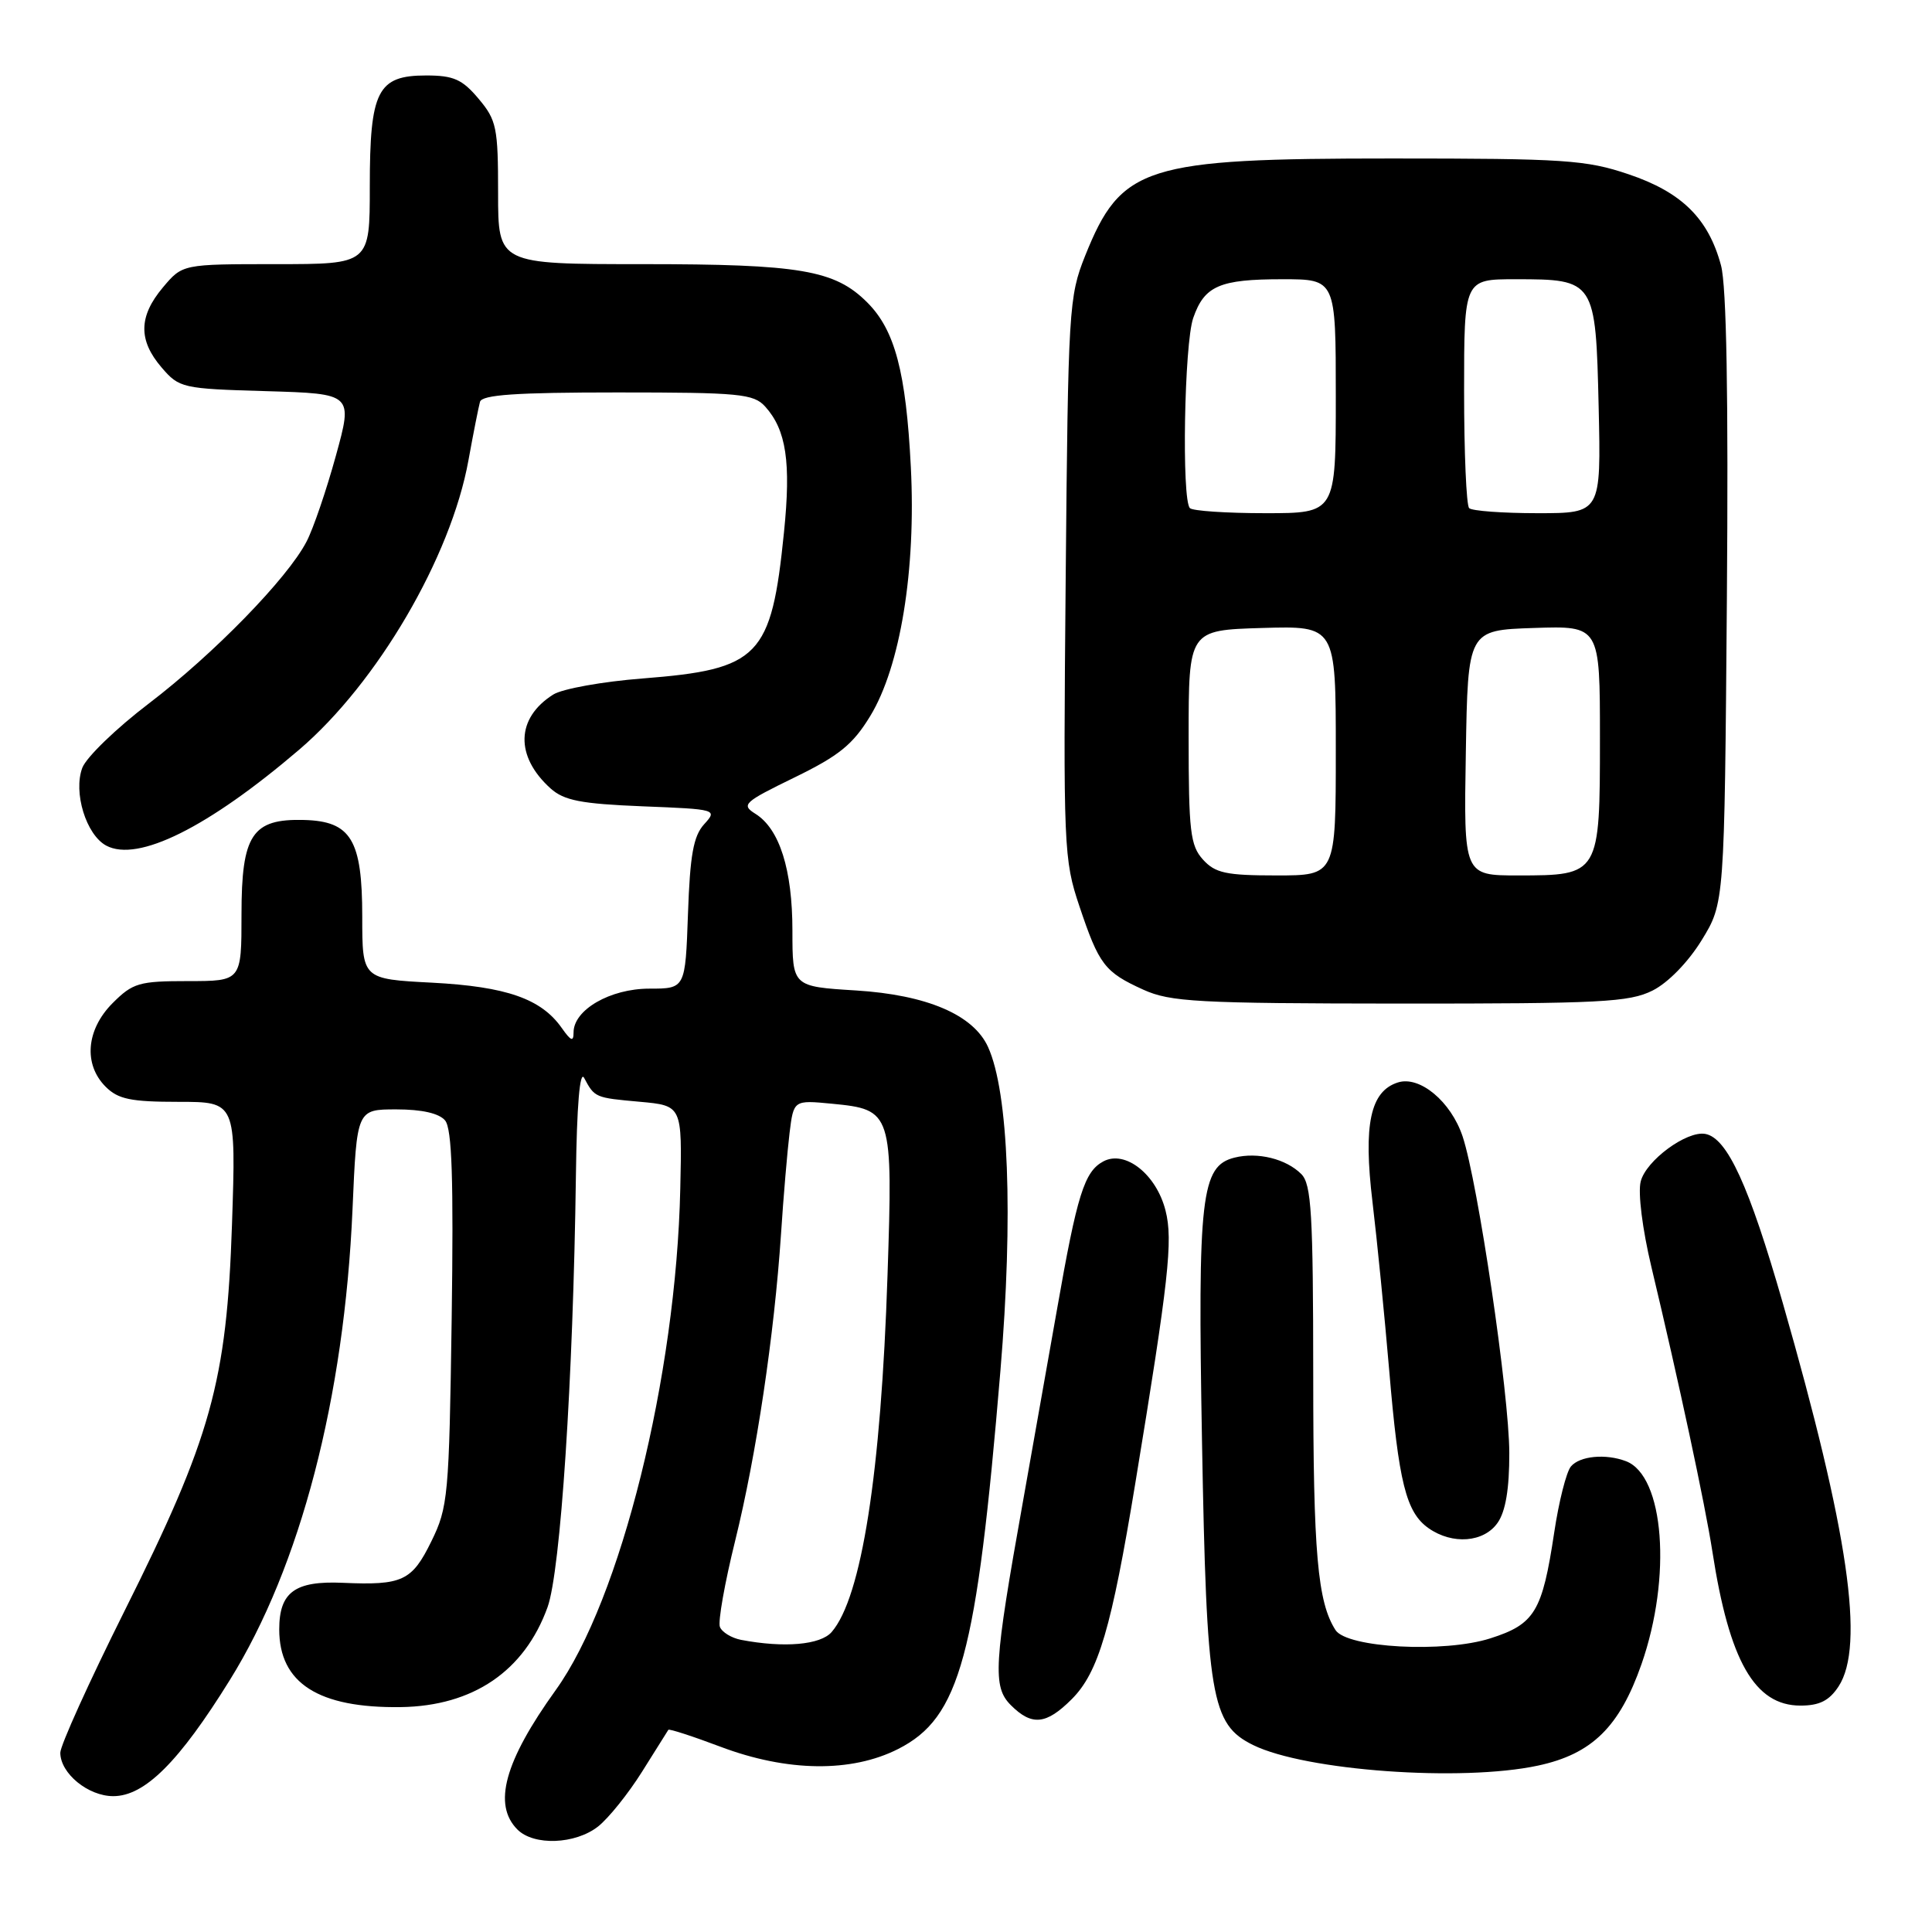 <?xml version="1.0" encoding="UTF-8" standalone="no"?>
<!DOCTYPE svg PUBLIC "-//W3C//DTD SVG 1.1//EN" "http://www.w3.org/Graphics/SVG/1.1/DTD/svg11.dtd" >
<svg xmlns="http://www.w3.org/2000/svg" xmlns:xlink="http://www.w3.org/1999/xlink" version="1.1" viewBox="0 0 256 256">
 <g >
 <path fill="currentColor"
d=" M 79.25 242.02 C 80.63 240.93 83.25 237.67 85.07 234.77 C 86.89 231.87 88.46 229.37 88.56 229.21 C 88.66 229.05 91.78 230.06 95.49 231.46 C 104.33 234.79 112.82 234.89 119.01 231.75 C 127.21 227.59 129.40 219.51 132.56 181.64 C 134.28 161.09 133.65 144.72 130.92 138.73 C 128.98 134.46 122.82 131.83 113.41 131.24 C 105.00 130.72 105.00 130.72 105.00 123.33 C 105.00 115.22 103.29 109.82 100.09 107.83 C 98.18 106.63 98.54 106.30 105.27 103.02 C 111.18 100.14 113.01 98.66 115.31 94.88 C 119.30 88.33 121.39 75.53 120.69 61.87 C 120.05 49.29 118.58 43.74 114.92 40.08 C 110.62 35.78 106.06 35.00 85.13 35.00 C 66.00 35.00 66.00 35.00 66.00 25.58 C 66.00 16.90 65.80 15.91 63.41 13.08 C 61.25 10.51 60.10 10.00 56.47 10.00 C 50.02 10.00 49.00 12.01 49.00 24.72 C 49.00 35.00 49.00 35.00 36.59 35.00 C 24.18 35.00 24.18 35.00 21.59 38.08 C 18.36 41.92 18.31 45.08 21.41 48.69 C 23.75 51.42 24.15 51.51 35.29 51.83 C 46.77 52.17 46.77 52.17 44.50 60.41 C 43.25 64.95 41.51 70.06 40.62 71.76 C 38.11 76.62 28.31 86.67 19.72 93.22 C 15.41 96.50 11.45 100.33 10.91 101.73 C 9.68 104.98 11.41 110.62 14.08 112.05 C 18.27 114.28 27.55 109.67 39.65 99.33 C 49.99 90.49 59.75 73.82 62.07 61.00 C 62.72 57.42 63.41 53.94 63.60 53.25 C 63.85 52.31 68.36 52.00 81.81 52.00 C 97.98 52.00 99.85 52.18 101.38 53.86 C 104.19 56.97 104.83 61.24 103.88 70.55 C 102.21 87.05 100.63 88.69 85.16 89.90 C 79.85 90.31 74.51 91.27 73.31 92.03 C 68.37 95.14 68.22 100.20 72.95 104.47 C 74.74 106.07 76.97 106.51 85.12 106.84 C 95.00 107.23 95.08 107.26 93.30 109.22 C 91.88 110.78 91.43 113.31 91.16 121.10 C 90.81 131.00 90.81 131.00 86.04 131.00 C 80.86 131.00 76.00 133.80 76.00 136.80 C 76.00 138.08 75.66 137.95 74.44 136.22 C 71.72 132.34 67.11 130.73 57.26 130.21 C 48.00 129.73 48.00 129.73 48.00 121.47 C 48.00 111.27 46.52 108.81 40.27 108.65 C 33.41 108.47 32.00 110.60 32.00 121.15 C 32.00 130.00 32.00 130.00 24.92 130.00 C 18.43 130.00 17.60 130.24 14.92 132.92 C 11.42 136.43 11.03 141.03 14.00 144.00 C 15.65 145.65 17.33 146.00 23.64 146.00 C 31.28 146.00 31.28 146.00 30.74 162.25 C 30.04 183.11 27.99 190.49 16.48 213.50 C 11.81 222.85 7.99 231.29 7.99 232.25 C 8.00 234.99 11.68 238.00 15.01 238.00 C 19.17 238.00 23.71 233.48 30.45 222.62 C 39.81 207.56 45.62 185.26 46.71 160.25 C 47.28 147.00 47.28 147.00 52.52 147.00 C 55.91 147.00 58.19 147.52 58.98 148.47 C 59.89 149.58 60.11 156.21 59.85 174.72 C 59.51 198.28 59.37 199.73 57.15 204.25 C 54.58 209.49 53.33 210.08 45.41 209.73 C 39.08 209.45 37.00 210.97 37.00 215.90 C 37.00 223.03 42.20 226.35 53.11 226.20 C 62.69 226.06 69.49 221.43 72.55 212.97 C 74.28 208.19 75.95 182.76 76.31 155.83 C 76.43 146.48 76.83 141.76 77.40 142.83 C 78.80 145.44 78.84 145.46 84.77 145.99 C 90.39 146.50 90.39 146.50 90.14 157.50 C 89.60 182.36 82.24 211.97 73.64 223.94 C 66.84 233.40 65.27 239.13 68.57 242.43 C 70.75 244.60 76.23 244.39 79.25 242.02 Z  M 203.80 233.95 C 210.94 232.42 214.60 228.83 217.51 220.50 C 221.54 208.96 220.52 195.56 215.46 193.62 C 212.77 192.59 209.31 192.92 208.15 194.32 C 207.55 195.04 206.55 198.98 205.94 203.07 C 204.36 213.56 203.37 215.21 197.48 217.09 C 191.36 219.05 178.47 218.35 176.96 215.99 C 174.58 212.27 174.01 205.81 174.01 182.32 C 174.00 160.78 173.77 156.92 172.43 155.57 C 170.41 153.55 166.65 152.62 163.58 153.39 C 159.15 154.50 158.69 158.49 159.27 190.91 C 159.88 225.00 160.47 228.48 166.05 231.23 C 172.97 234.63 193.65 236.13 203.80 233.95 Z  M 142.01 225.15 C 145.55 221.61 147.28 215.73 150.44 196.50 C 154.86 169.62 155.45 164.37 154.44 160.41 C 153.23 155.61 149.10 152.34 146.20 153.89 C 143.68 155.24 142.73 158.26 140.06 173.50 C 138.90 180.10 136.86 191.57 135.54 199.00 C 131.68 220.56 131.50 223.50 133.94 225.94 C 136.72 228.72 138.62 228.54 142.01 225.15 Z  M 243.62 223.46 C 247.13 218.09 244.93 202.97 236.23 172.66 C 231.76 157.10 228.87 150.78 225.96 150.25 C 223.50 149.80 218.09 153.78 217.40 156.56 C 217.02 158.05 217.63 162.88 218.81 167.84 C 222.44 183.03 225.93 199.31 226.90 205.59 C 229.14 220.11 232.51 226.00 238.57 226.00 C 241.09 226.00 242.38 225.35 243.62 223.46 Z  M 198.44 201.78 C 199.50 200.27 200.00 197.28 199.99 192.53 C 199.98 184.74 195.83 156.65 193.80 150.57 C 192.25 145.95 188.12 142.51 185.23 143.43 C 181.57 144.59 180.63 148.99 181.86 159.25 C 182.47 164.34 183.46 174.35 184.07 181.50 C 185.33 196.47 186.31 200.40 189.30 202.50 C 192.46 204.71 196.62 204.39 198.44 201.78 Z  M 218.98 131.25 C 221.03 130.22 223.69 127.49 225.48 124.58 C 228.50 119.66 228.50 119.66 228.82 79.45 C 229.03 52.45 228.78 37.90 228.04 35.16 C 226.37 28.95 222.83 25.46 215.79 23.09 C 210.17 21.19 207.32 21.00 184.43 21.00 C 151.62 21.00 148.57 21.97 143.78 33.91 C 141.63 39.29 141.53 40.92 141.21 76.59 C 140.88 112.39 140.95 113.90 143.03 120.09 C 145.63 127.84 146.37 128.81 151.50 131.14 C 155.08 132.76 158.65 132.96 185.50 132.98 C 212.09 132.99 215.89 132.80 218.98 131.25 Z  M 98.19 217.29 C 96.92 217.04 95.66 216.27 95.39 215.57 C 95.12 214.88 96.03 209.74 97.41 204.17 C 100.22 192.80 102.59 176.94 103.49 163.50 C 103.81 158.55 104.33 152.53 104.62 150.13 C 105.16 145.76 105.16 145.76 110.25 146.25 C 118.21 147.02 118.32 147.34 117.60 169.00 C 116.74 195.20 114.16 211.68 110.20 216.25 C 108.72 217.96 103.90 218.38 98.19 217.29 Z  M 159.40 113.90 C 157.72 112.04 157.50 110.16 157.50 97.65 C 157.50 83.50 157.50 83.50 167.25 83.21 C 177.00 82.93 177.00 82.93 177.00 99.46 C 177.00 116.00 177.00 116.00 169.15 116.00 C 162.45 116.00 161.03 115.69 159.40 113.90 Z  M 194.23 99.75 C 194.50 83.50 194.50 83.50 203.25 83.21 C 212.00 82.92 212.00 82.92 212.00 97.81 C 212.00 115.93 211.96 116.00 201.15 116.00 C 193.95 116.00 193.95 116.00 194.23 99.75 Z  M 157.67 67.33 C 156.56 66.23 156.92 45.53 158.11 42.13 C 159.59 37.87 161.60 37.00 169.93 37.00 C 177.00 37.00 177.00 37.00 177.00 52.50 C 177.00 68.00 177.00 68.00 167.67 68.00 C 162.53 68.00 158.03 67.70 157.67 67.33 Z  M 194.67 67.33 C 194.30 66.97 194.00 59.99 194.00 51.83 C 194.00 37.00 194.00 37.00 200.81 37.00 C 211.35 37.00 211.44 37.13 211.83 53.92 C 212.15 68.00 212.15 68.00 203.74 68.00 C 199.12 68.00 195.03 67.70 194.67 67.33 Z "/>
</g>
</svg>